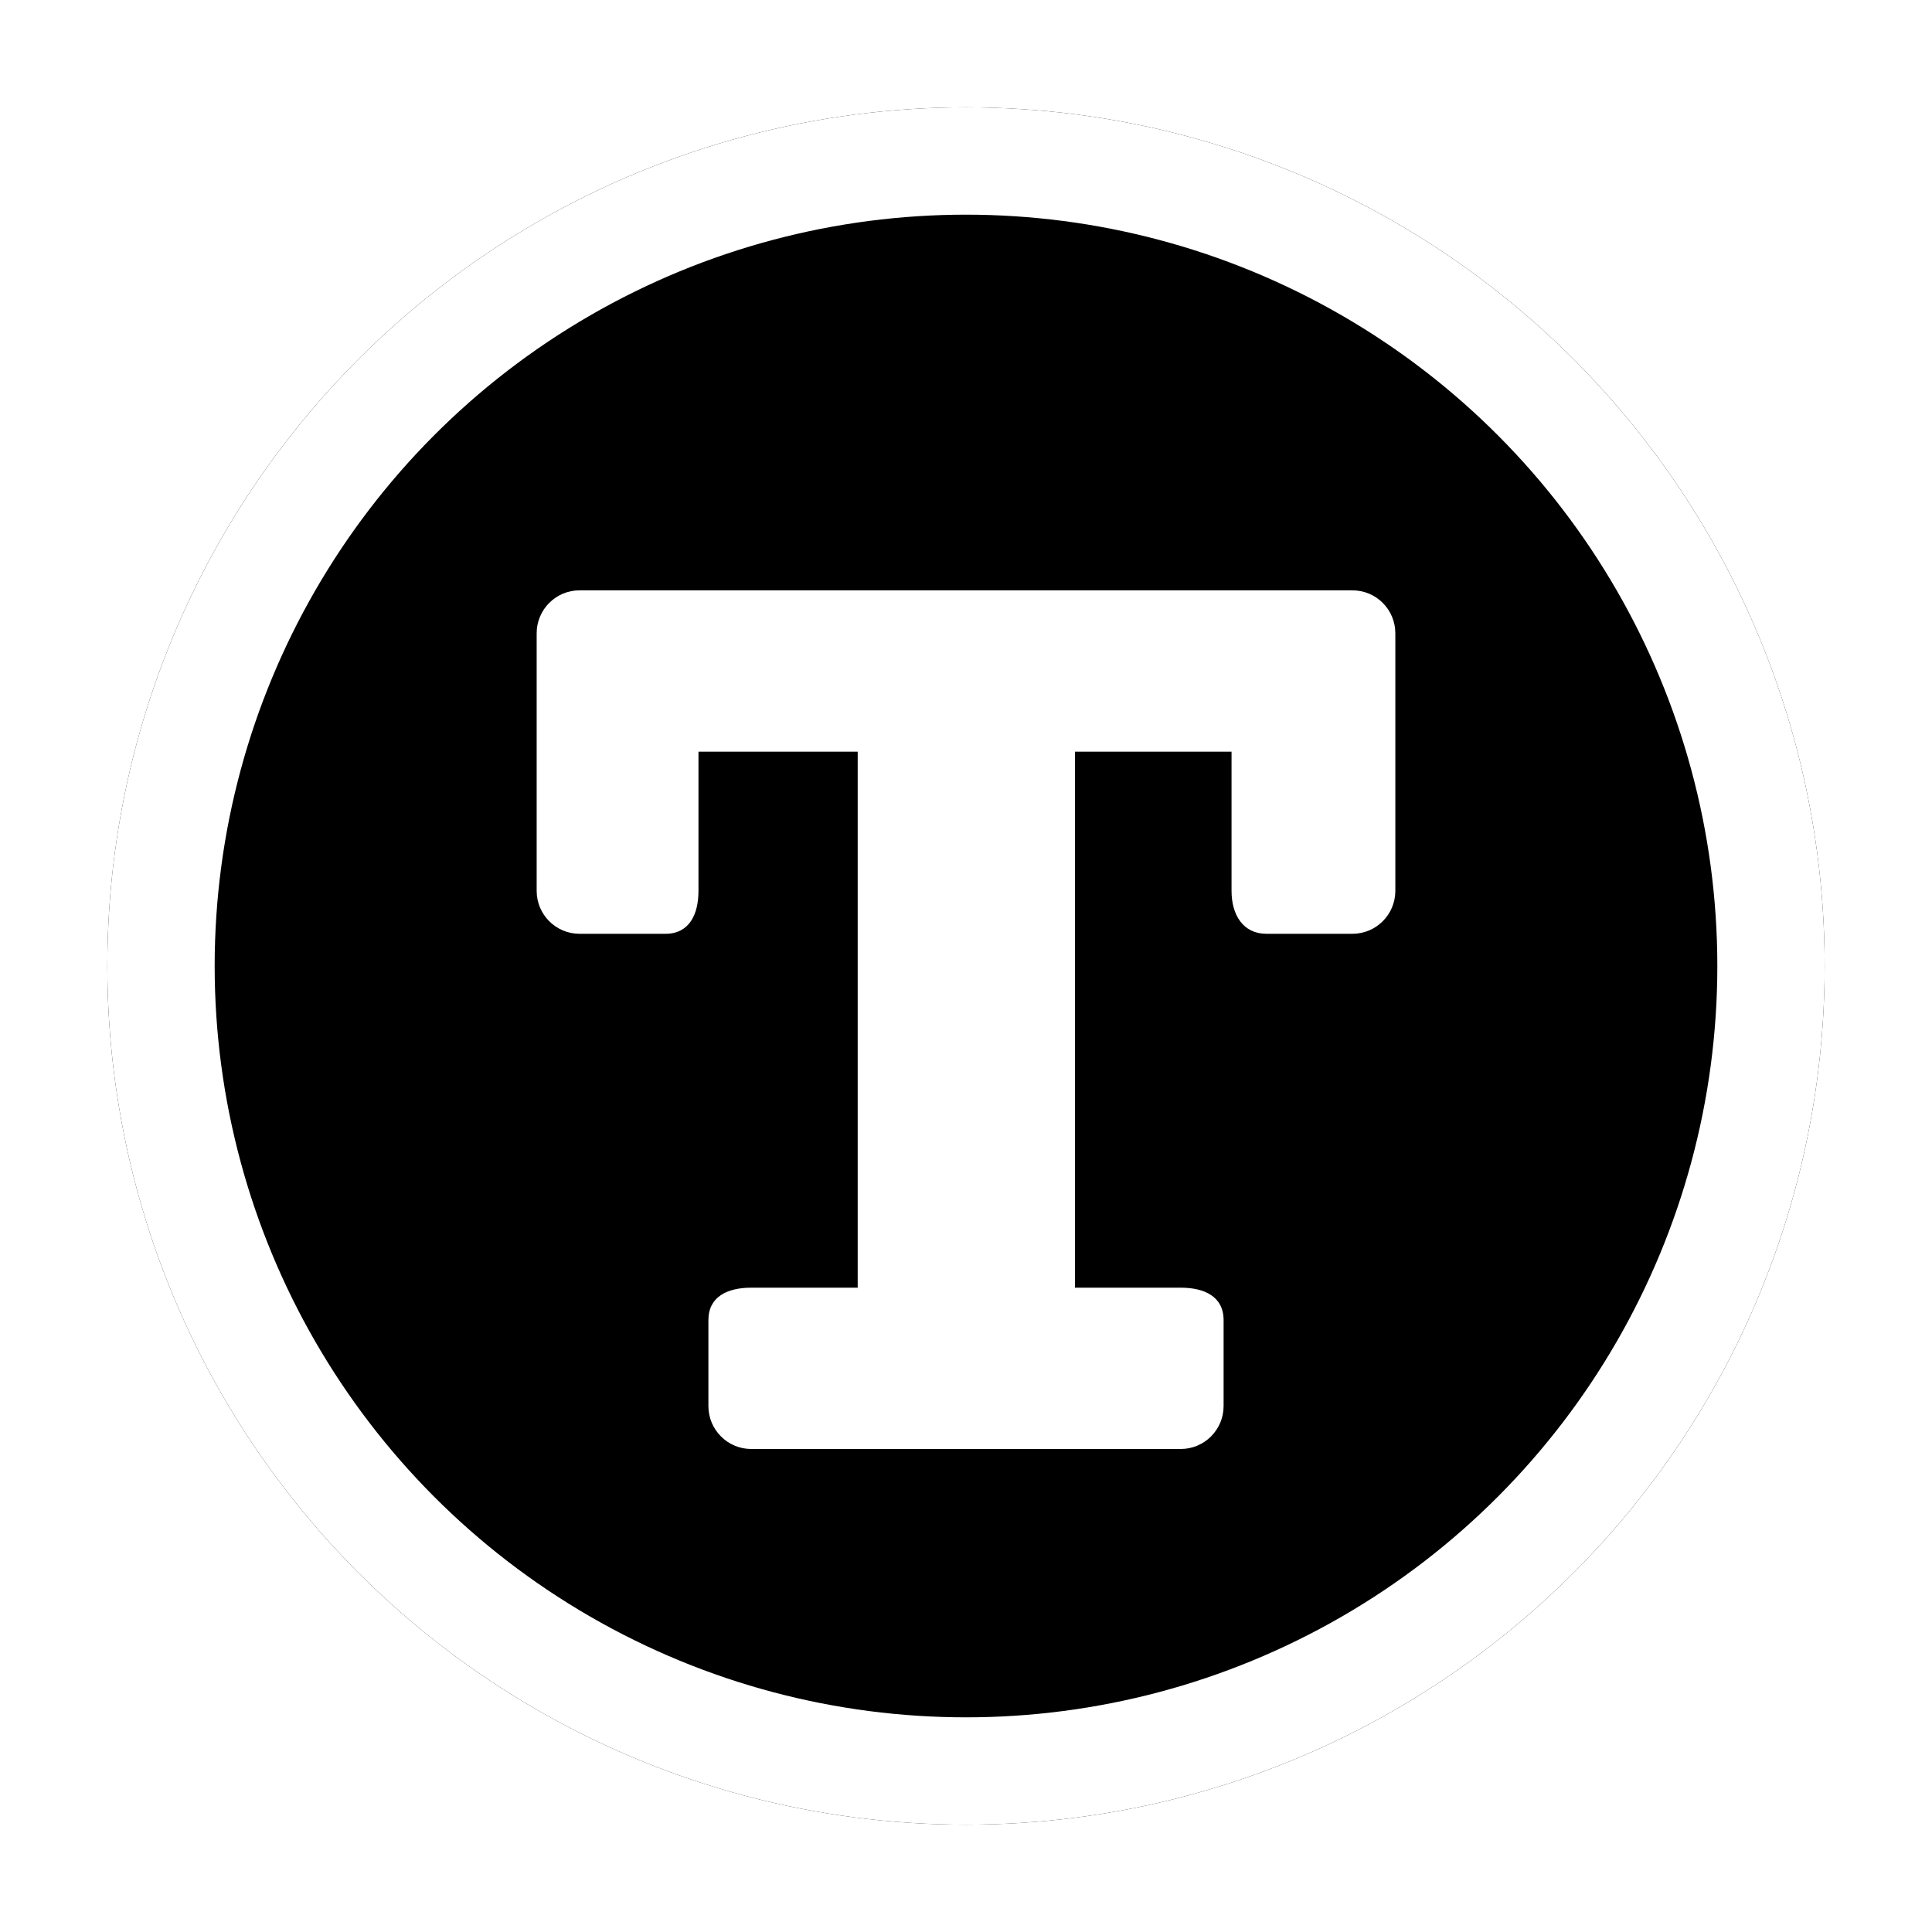 <?xml version="1.0" encoding="UTF-8"?>
<svg xmlns="http://www.w3.org/2000/svg" onmouseup="{ if(window.parent.document.onmouseup) window.parent.document.onmouseup(arguments[0]);}" viewBox="0 0 36 36" height="128" width="128" xmlns:xlink="http://www.w3.org/1999/xlink"><defs><circle data-cppathid="10000" r="16" cy="18" cx="18" id="display-text-b"/><filter filterUnits="objectBoundingBox" y="-9.4%" x="-9.4%" height="118.8%" width="118.8%" id="display-text-a"><feOffset result="shadowOffsetOuter1" in="SourceAlpha"/><feGaussianBlur stdDeviation="1" result="shadowBlurOuter1" in="shadowOffsetOuter1"/><feComposite result="shadowBlurOuter1" operator="out" in2="SourceAlpha" in="shadowBlurOuter1"/><feColorMatrix values="0 0 0 0 0   0 0 0 0 0   0 0 0 0 0  0 0 0 0.5 0" in="shadowBlurOuter1"/></filter></defs><g fill-rule="evenodd" fill="none"><rect data-cppathid="10001" opacity="0" fill="#03FF00" height="128" width="128"/><use xlink:href="#display-text-b" filter="url(#display-text-a)" fill="#000"/><circle style="fill:#000000" data-cppathid="10002" stroke-width="2" stroke-linejoin="square" stroke="#FFF" fill="#000" r="15" cy="18" cx="18"/><path data-cppathid="10003" d="M10.8,11 C10.358,11 10,11.358 10,11.8 L10,16.6 C10,17.042 10.358,17.4 10.8,17.4 L12.4,17.4 C12.842,17.4 13.015,17.042 13.015,16.6 L13.015,14.006 L15.982,14.006 L15.982,23.994 L14,23.994 C13.558,23.994 13.2,24.158 13.2,24.6 L13.2,26.2 C13.2,26.642 13.558,27 14,27 L22,27 C22.442,27 22.8,26.642 22.8,26.2 L22.8,24.6 C22.8,24.158 22.442,23.994 22,23.994 L20.03,23.994 L20.03,14.006 L22.948,14.006 L22.948,16.6 C22.948,17.042 23.158,17.4 23.6,17.4 L25.2,17.4 C25.642,17.4 26,17.042 26,16.6 L26,11.8 C26,11.358 25.642,11 25.2,11 L10.8,11 Z" fill-rule="nonzero" fill="#FFF"/></g></svg>